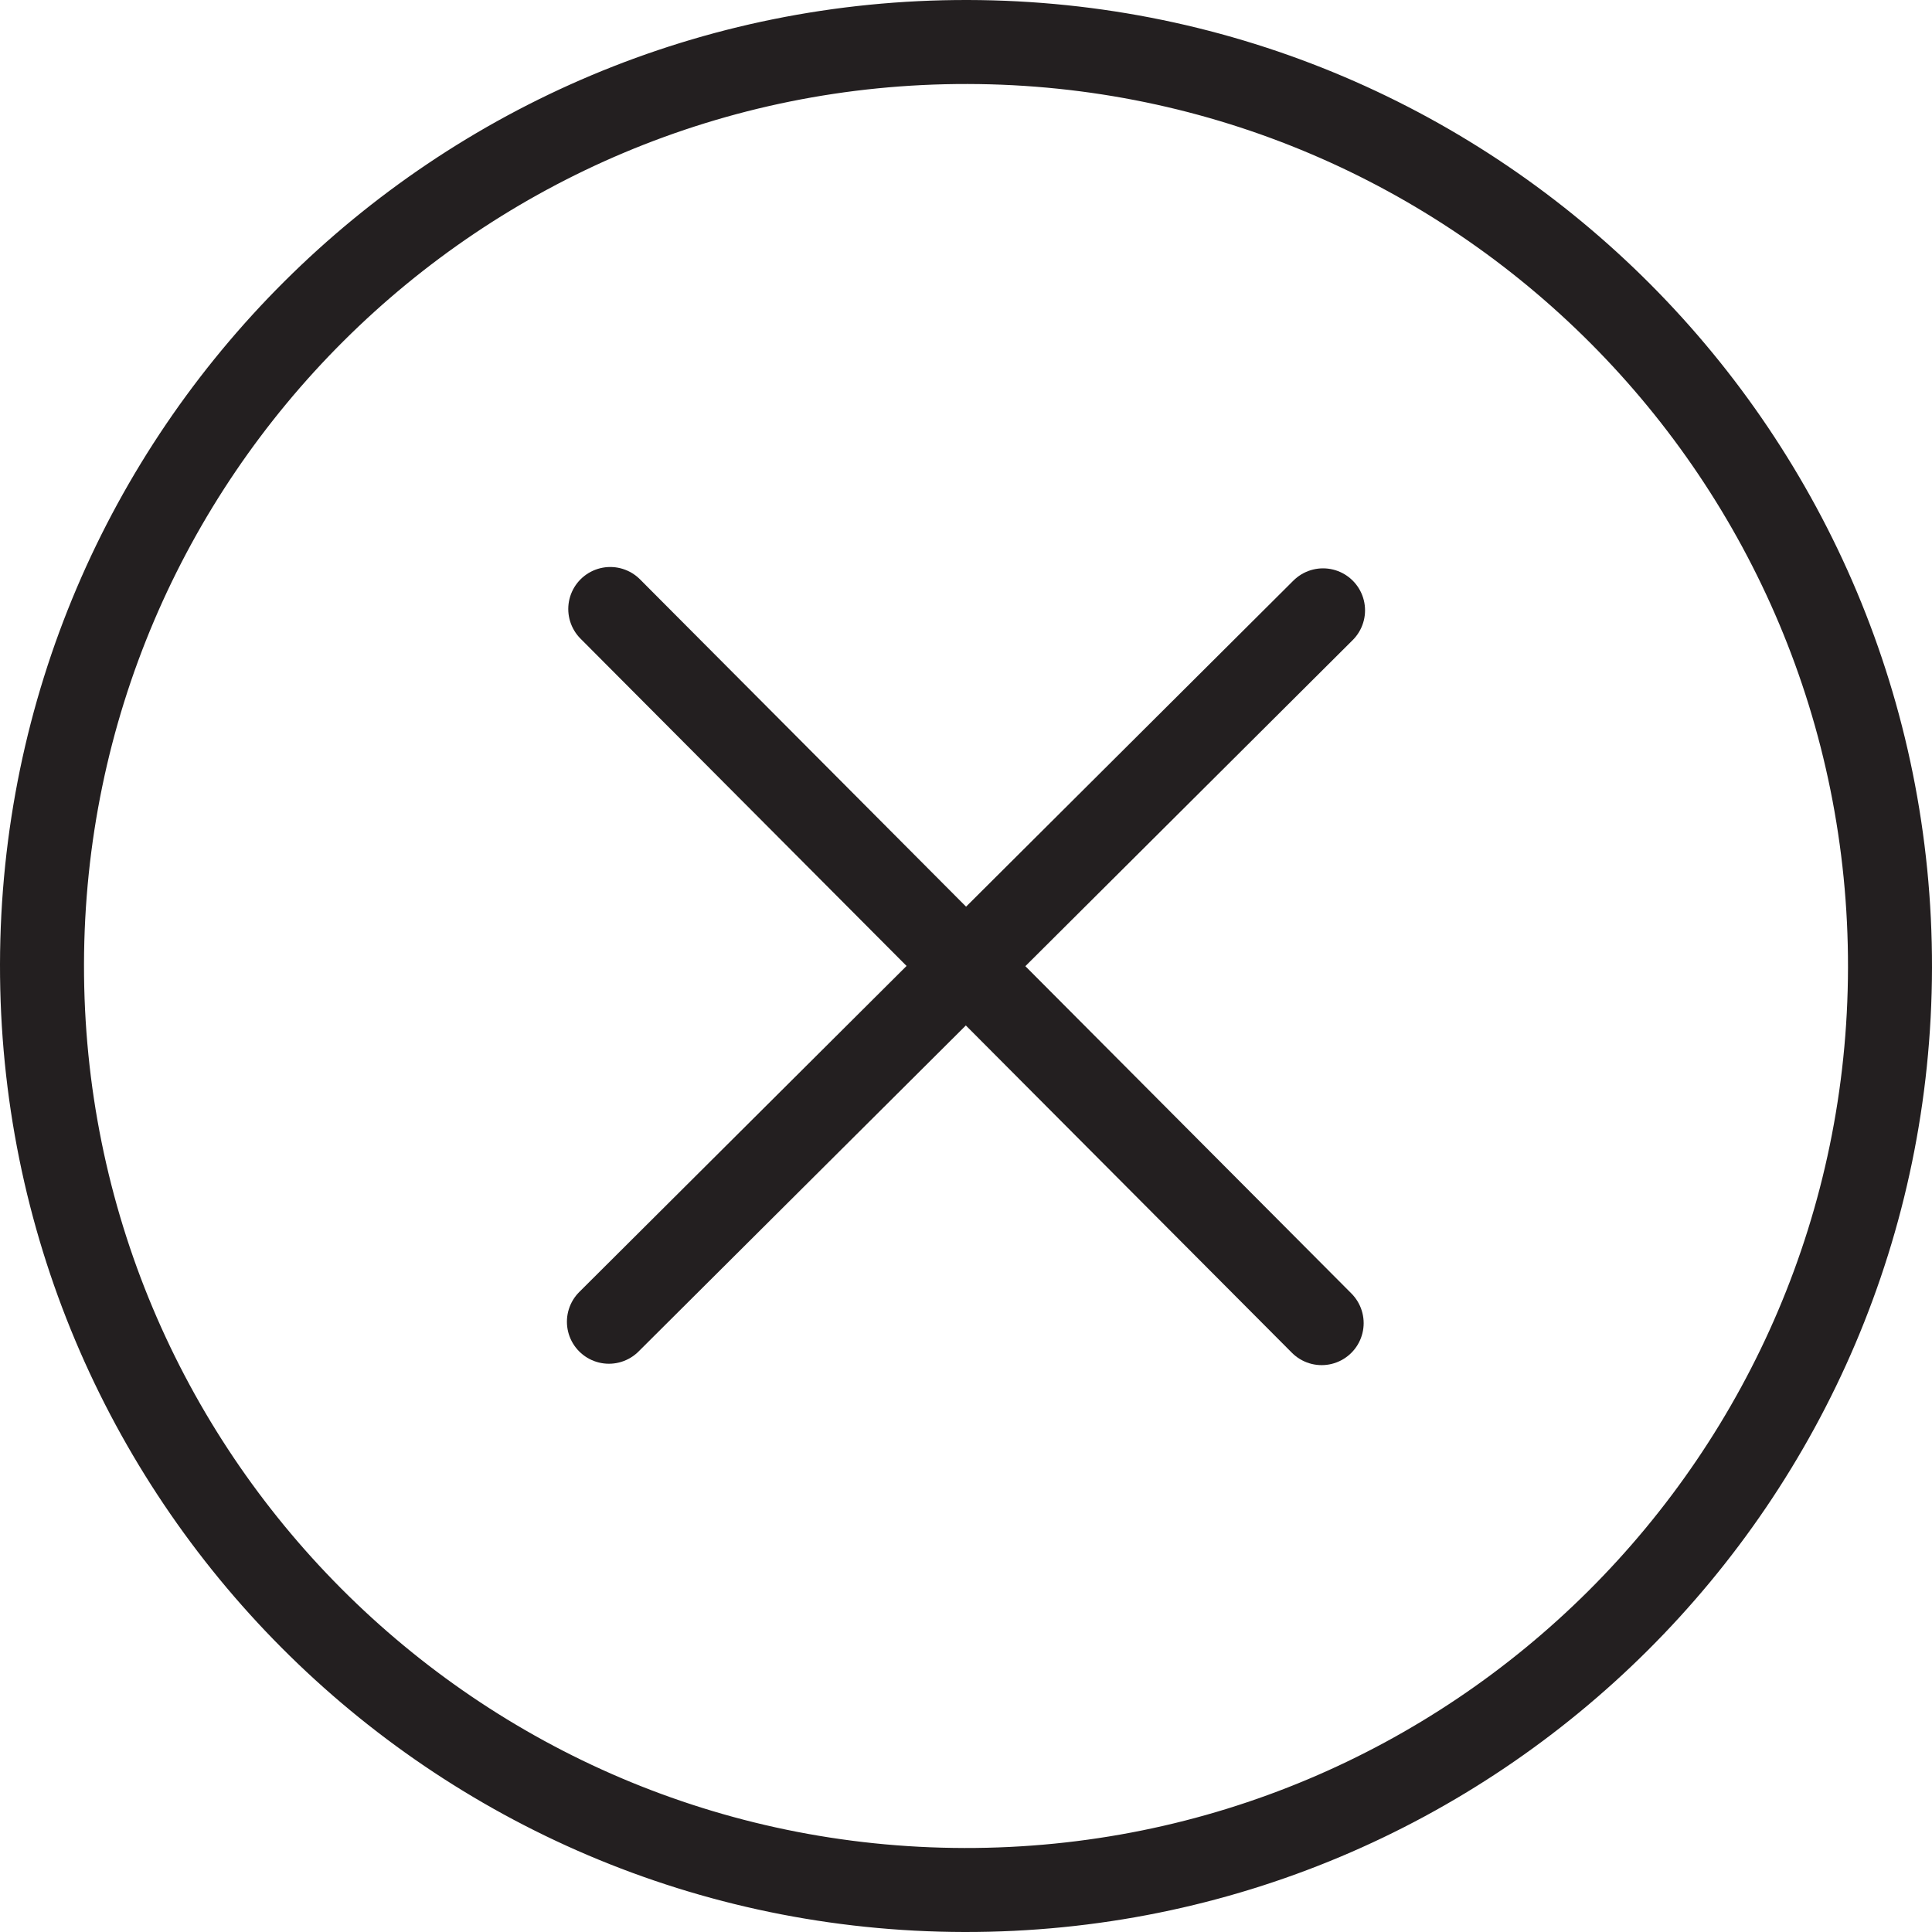 <?xml version="1.0" encoding="UTF-8" standalone="no"?>
<!-- Created with Inkscape (http://www.inkscape.org/) -->

<svg
   xmlns:dc="http://purl.org/dc/elements/1.1/"
   xmlns:cc="http://creativecommons.org/ns#"
   xmlns:rdf="http://www.w3.org/1999/02/22-rdf-syntax-ns#"
   xmlns:svg="http://www.w3.org/2000/svg"
   xmlns="http://www.w3.org/2000/svg"
   xmlns:sodipodi="http://sodipodi.sourceforge.net/DTD/sodipodi-0.dtd"
   xmlns:inkscape="http://www.inkscape.org/namespaces/inkscape"
   id="svg2"
   version="1.1"
   inkscape:version="0.91 r13725"
   xml:space="preserve"
   width="57.5"
   height="57.5"
   viewBox="0 0 57.5 57.5"
   sodipodi:docname="close.svg"><defs
     id="defs6"><clipPath
       clipPathUnits="userSpaceOnUse"
       id="clipPath16"><path
         d="M 0,46 46,46 46,0 0,0 0,46 Z"
         id="path18"
         inkscape:connector-curvature="0" /></clipPath></defs><sodipodi:namedview
     pagecolor="#ffffff"
     bordercolor="#666666"
     borderopacity="1"
     objecttolerance="10"
     gridtolerance="10"
     guidetolerance="10"
     inkscape:pageopacity="0"
     inkscape:pageshadow="2"
     inkscape:window-width="686"
     inkscape:window-height="480"
     id="namedview4"
     showgrid="false"
     inkscape:zoom="4.1043388"
     inkscape:cx="28.750063"
     inkscape:cy="28.750063"
     inkscape:window-x="0"
     inkscape:window-y="0"
     inkscape:window-maximized="0"
     inkscape:current-layer="g10" /><g
     id="g10"
     inkscape:groupmode="layer"
     inkscape:label="Vector Smart Object5"
     transform="matrix(1.25,0,0,-1.25,0,57.5)"><g
       id="g12"><g
         id="g14"
         clip-path="url(#clipPath16)"><g
           id="g20"
           transform="translate(45,22.958)"><path
             d="m 0,0 c -0.023,-12.151 -9.893,-21.981 -22.042,-21.958 -12.152,0.024 -21.981,9.892 -21.958,22.043 0.023,12.151 9.891,21.981 22.042,21.957 C -9.808,22.019 0.023,12.151 0,0 Z"
             style="fill:none;stroke:#231f20;stroke-width:2;stroke-linecap:round;stroke-linejoin:round;stroke-miterlimit:10;stroke-dasharray:none;stroke-opacity:1"
             id="path22"
             inkscape:connector-curvature="0" /></g><g
           id="g24"
           transform="translate(31.501,31.468)"><path
             d="M 0,0 -17.003,-16.938"
             style="fill:none;stroke:#231f20;stroke-width:2;stroke-linecap:round;stroke-linejoin:round;stroke-miterlimit:10;stroke-dasharray:none;stroke-opacity:1"
             id="path26"
             inkscape:connector-curvature="0" /></g><g
           id="g28"
           transform="translate(31.468,14.497)"><path
             d="M 0,0 -16.938,17.003"
             style="fill:none;stroke:#231f20;stroke-width:2;stroke-linecap:round;stroke-linejoin:round;stroke-miterlimit:10;stroke-dasharray:none;stroke-opacity:1"
             id="path30"
             inkscape:connector-curvature="0" /></g></g></g></g></svg>